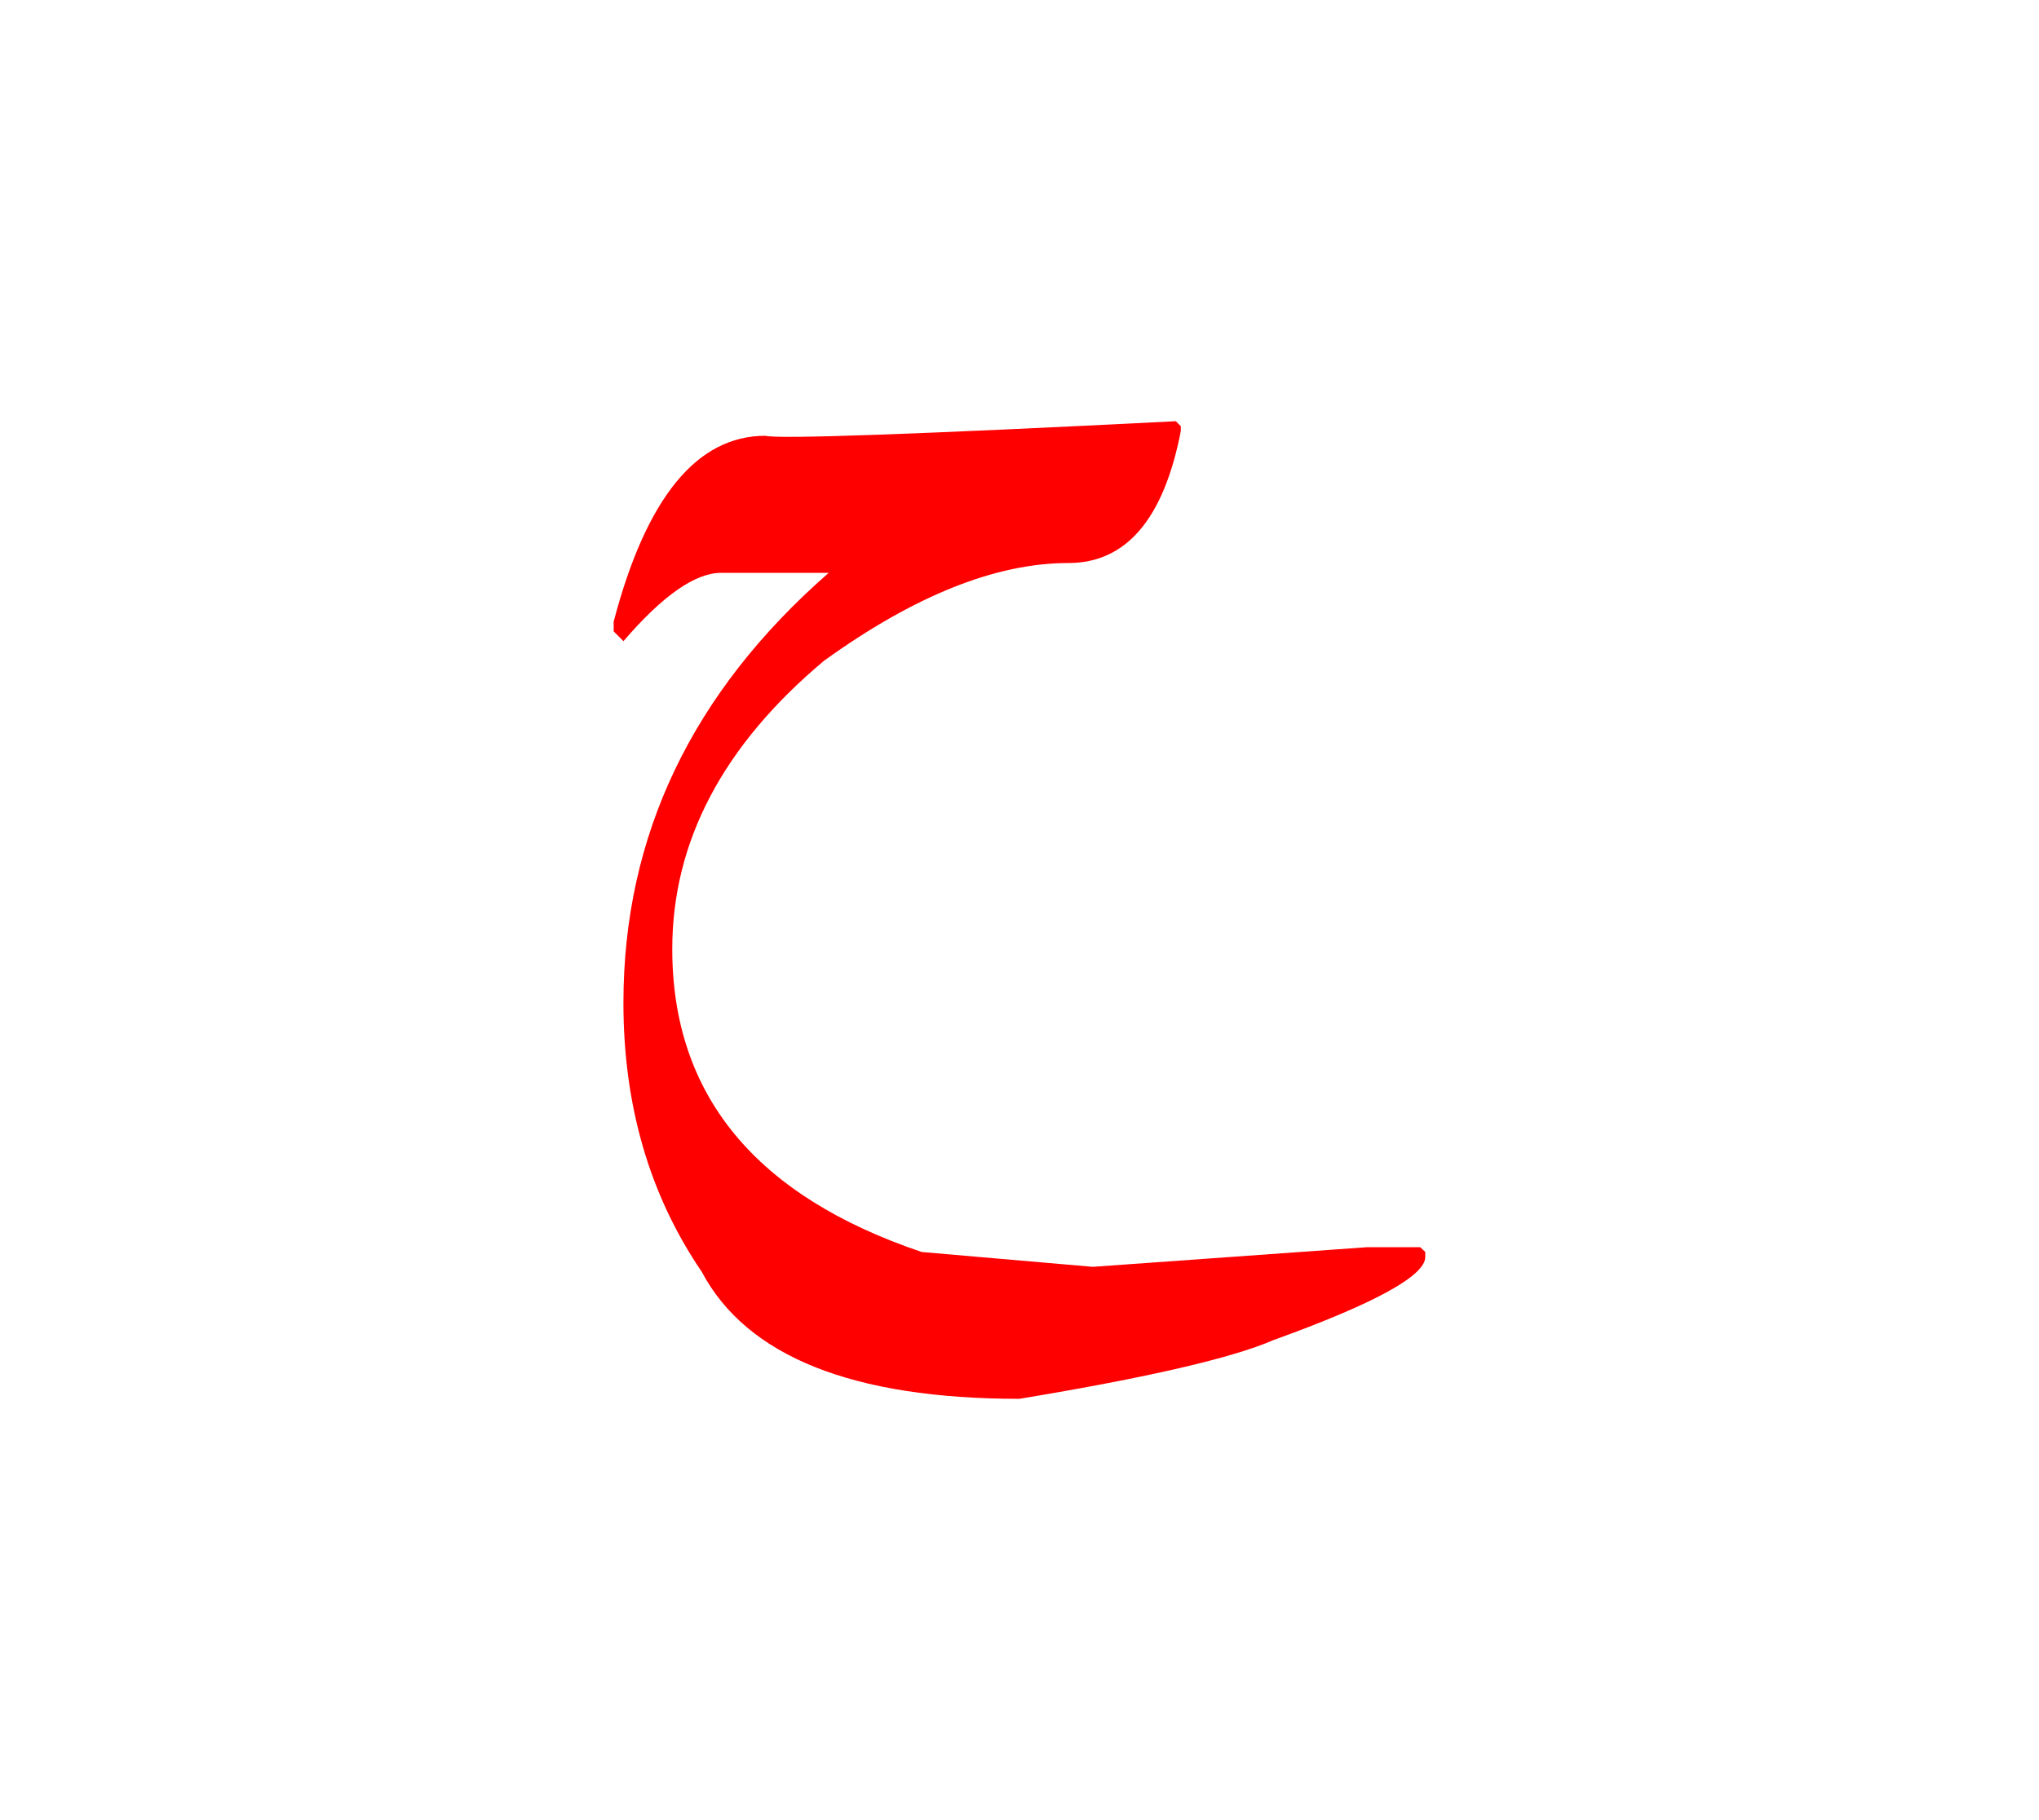 <svg id="vector" xmlns="http://www.w3.org/2000/svg" width="84" height="75" viewBox="0 0 84 75"><path fill="#FF0000" d="M48.44,17.357l0.206,0.207v0.197c-0.704,3.627 -2.251,5.439 -4.632,5.439c-2.99,0 -6.342,1.342 -10.071,4.03c-4.16,3.489 -6.248,7.45 -6.248,11.875c0,6.016 3.429,10.175 10.277,12.485l7.046,0.611l11.283,-0.808h2.208l0.207,0.196v0.207c0,0.773 -2.08,1.917 -6.247,3.421c-1.693,0.738 -5.182,1.547 -10.476,2.423c-6.875,0 -11.24,-1.753 -13.088,-5.242c-2.148,-3.153 -3.222,-6.85 -3.222,-11.076c0,-6.883 2.819,-12.787 8.457,-17.718h-4.426c-1.075,0 -2.415,0.937 -4.03,2.816l-0.403,-0.403v-0.403c1.34,-5.104 3.428,-7.657 6.247,-7.657C32.063,18.098 37.699,17.9 48.44,17.357z" id="path_0"/></svg>